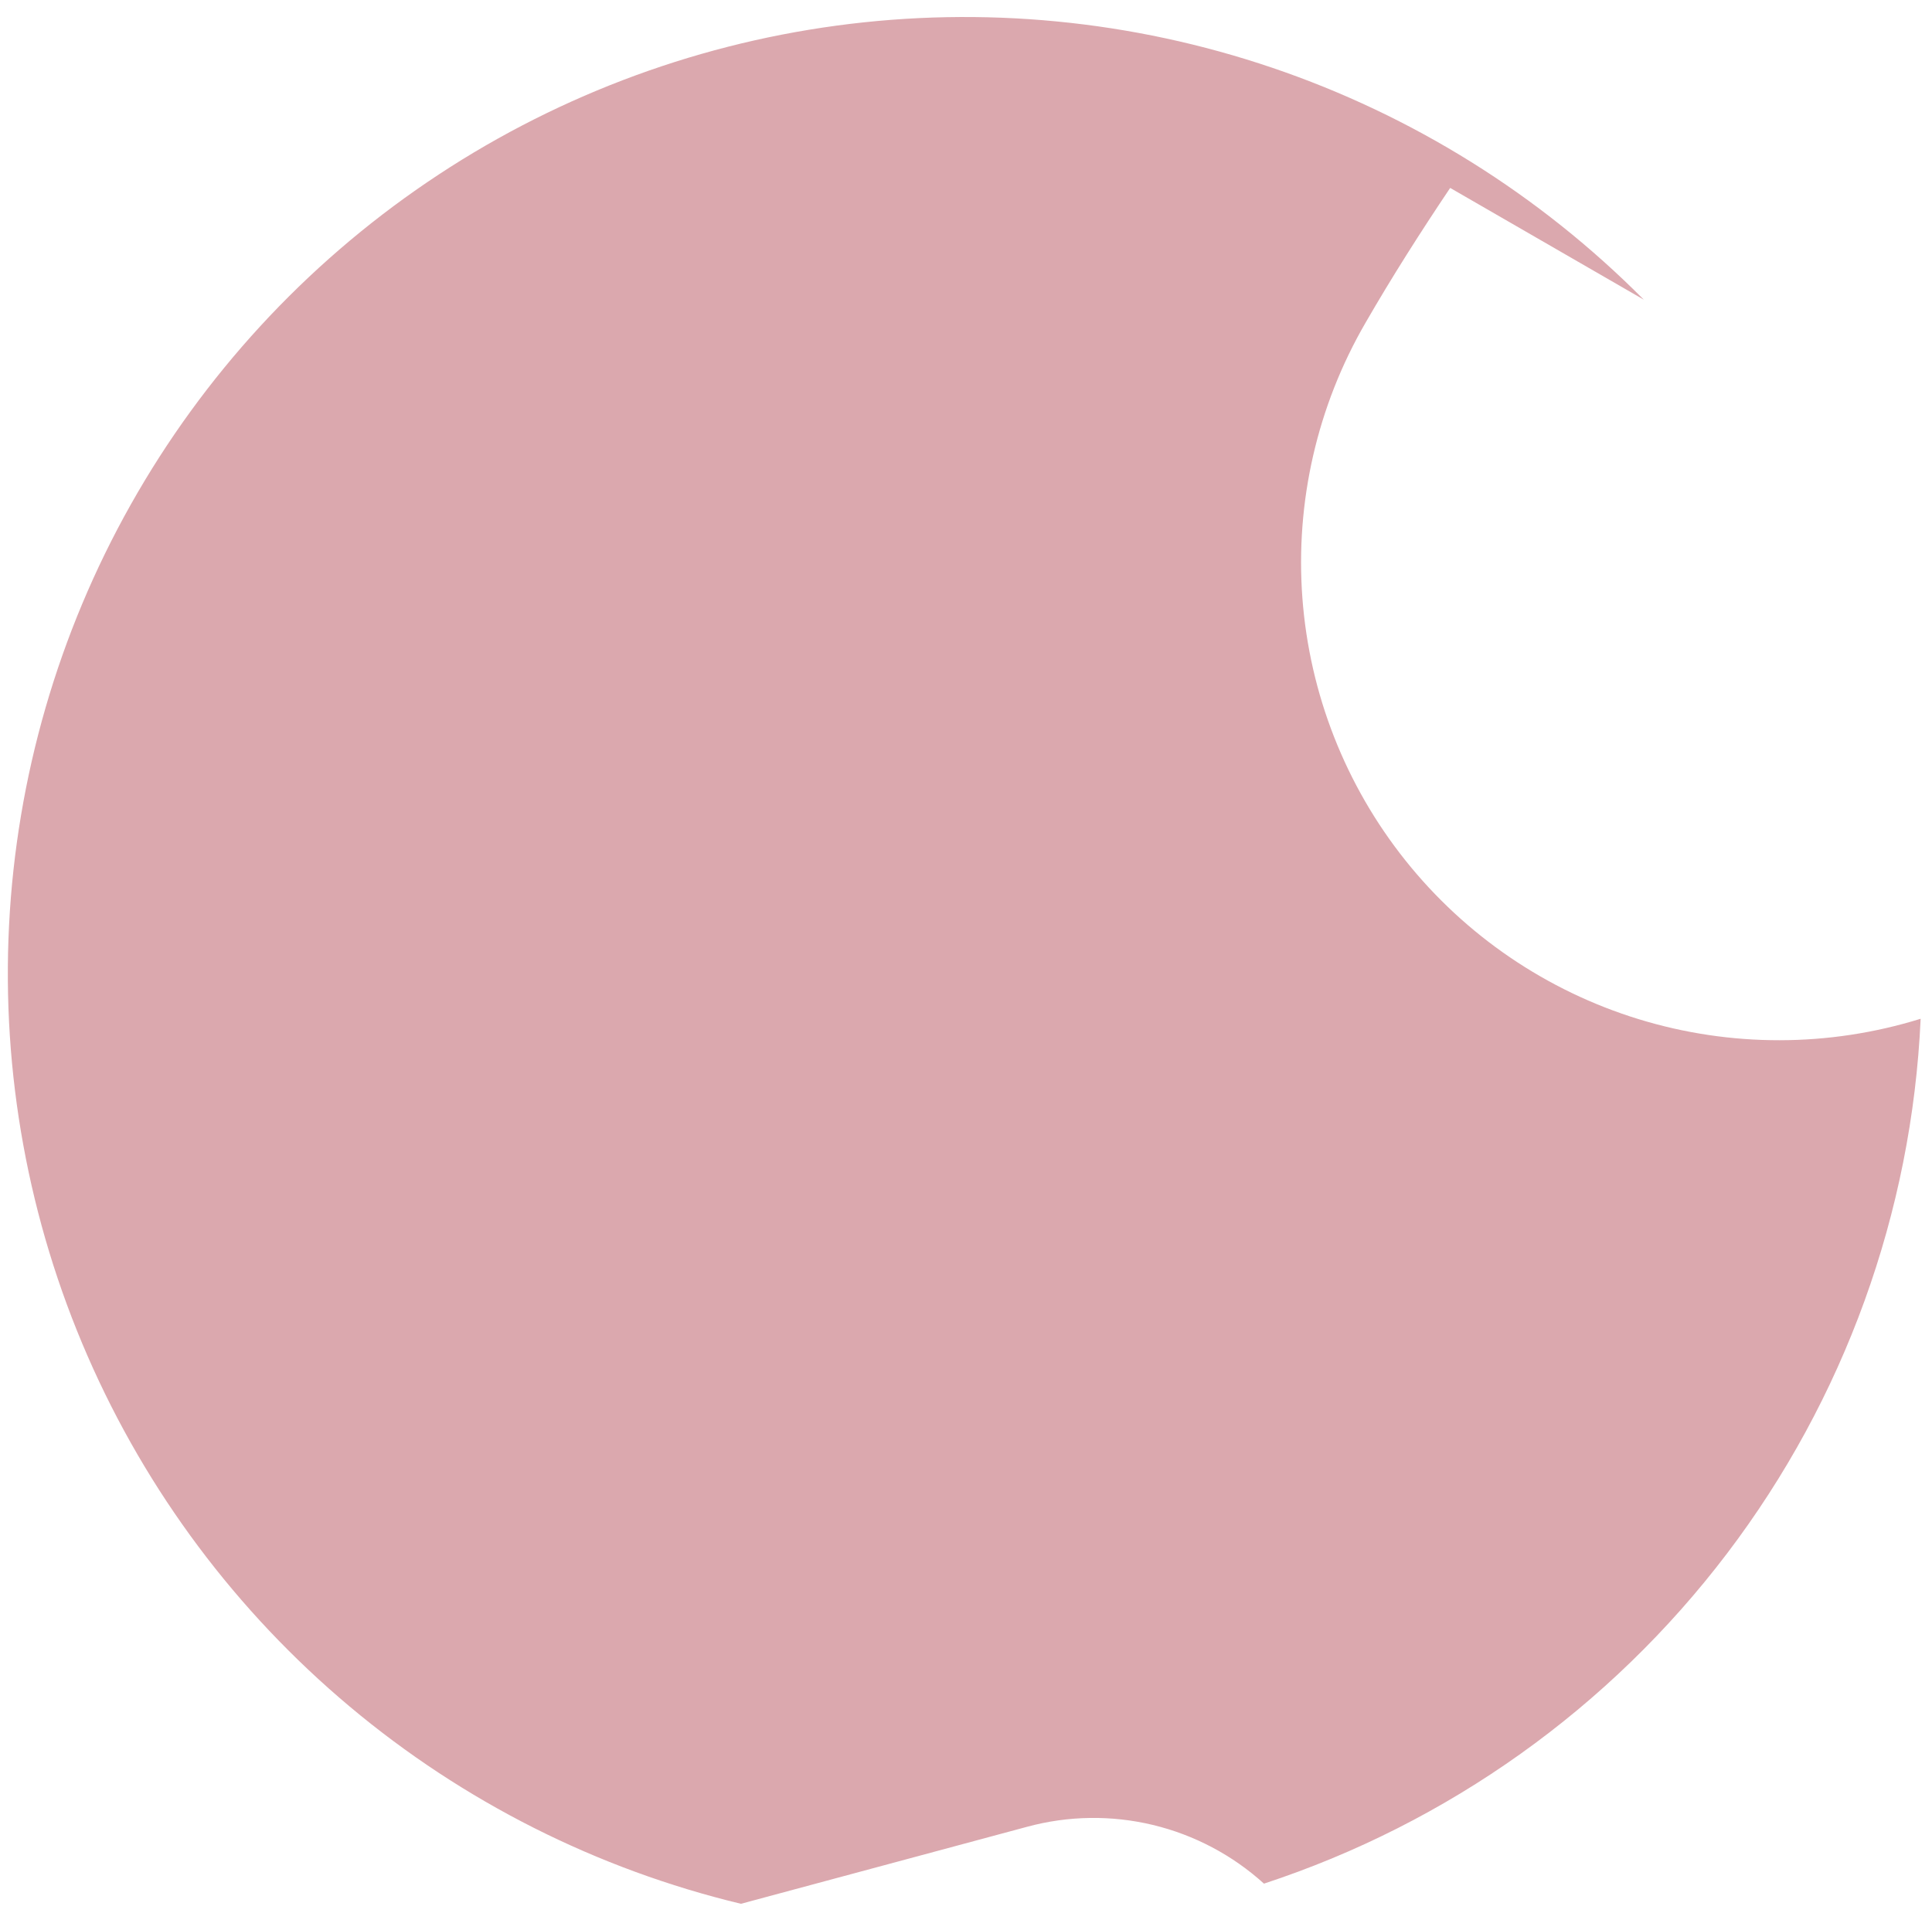 <svg width="106" height="105" viewBox="0 0 106 105" fill="none" xmlns="http://www.w3.org/2000/svg">
<path d="M40.652 104.477L56.36 100.249C58.613 99.639 60.983 99.605 63.253 100.15C65.523 100.696 67.619 101.804 69.348 103.371C79.46 100.049 88.321 93.729 94.756 85.251C101.191 76.774 104.895 66.54 105.377 55.908C100.339 57.472 94.945 57.479 89.902 55.929C84.859 54.379 80.401 51.344 77.11 47.22C73.819 43.097 71.849 38.076 71.456 32.815C71.064 27.553 72.267 22.296 74.91 17.73C76.373 15.192 77.941 12.732 79.565 10.313L90.187 16.445C84.468 10.684 77.491 6.328 69.803 3.719C62.116 1.11 53.928 0.319 45.884 1.408C37.839 2.498 30.157 5.438 23.441 9.998C16.724 14.557 11.157 20.613 7.176 27.688C3.195 34.762 0.909 42.664 0.497 50.772C0.085 58.879 1.56 66.972 4.804 74.413C8.048 81.855 12.974 88.443 19.194 93.659C25.414 98.876 32.759 102.579 40.652 104.477Z" fill="#DBA8AE"/>
</svg>
